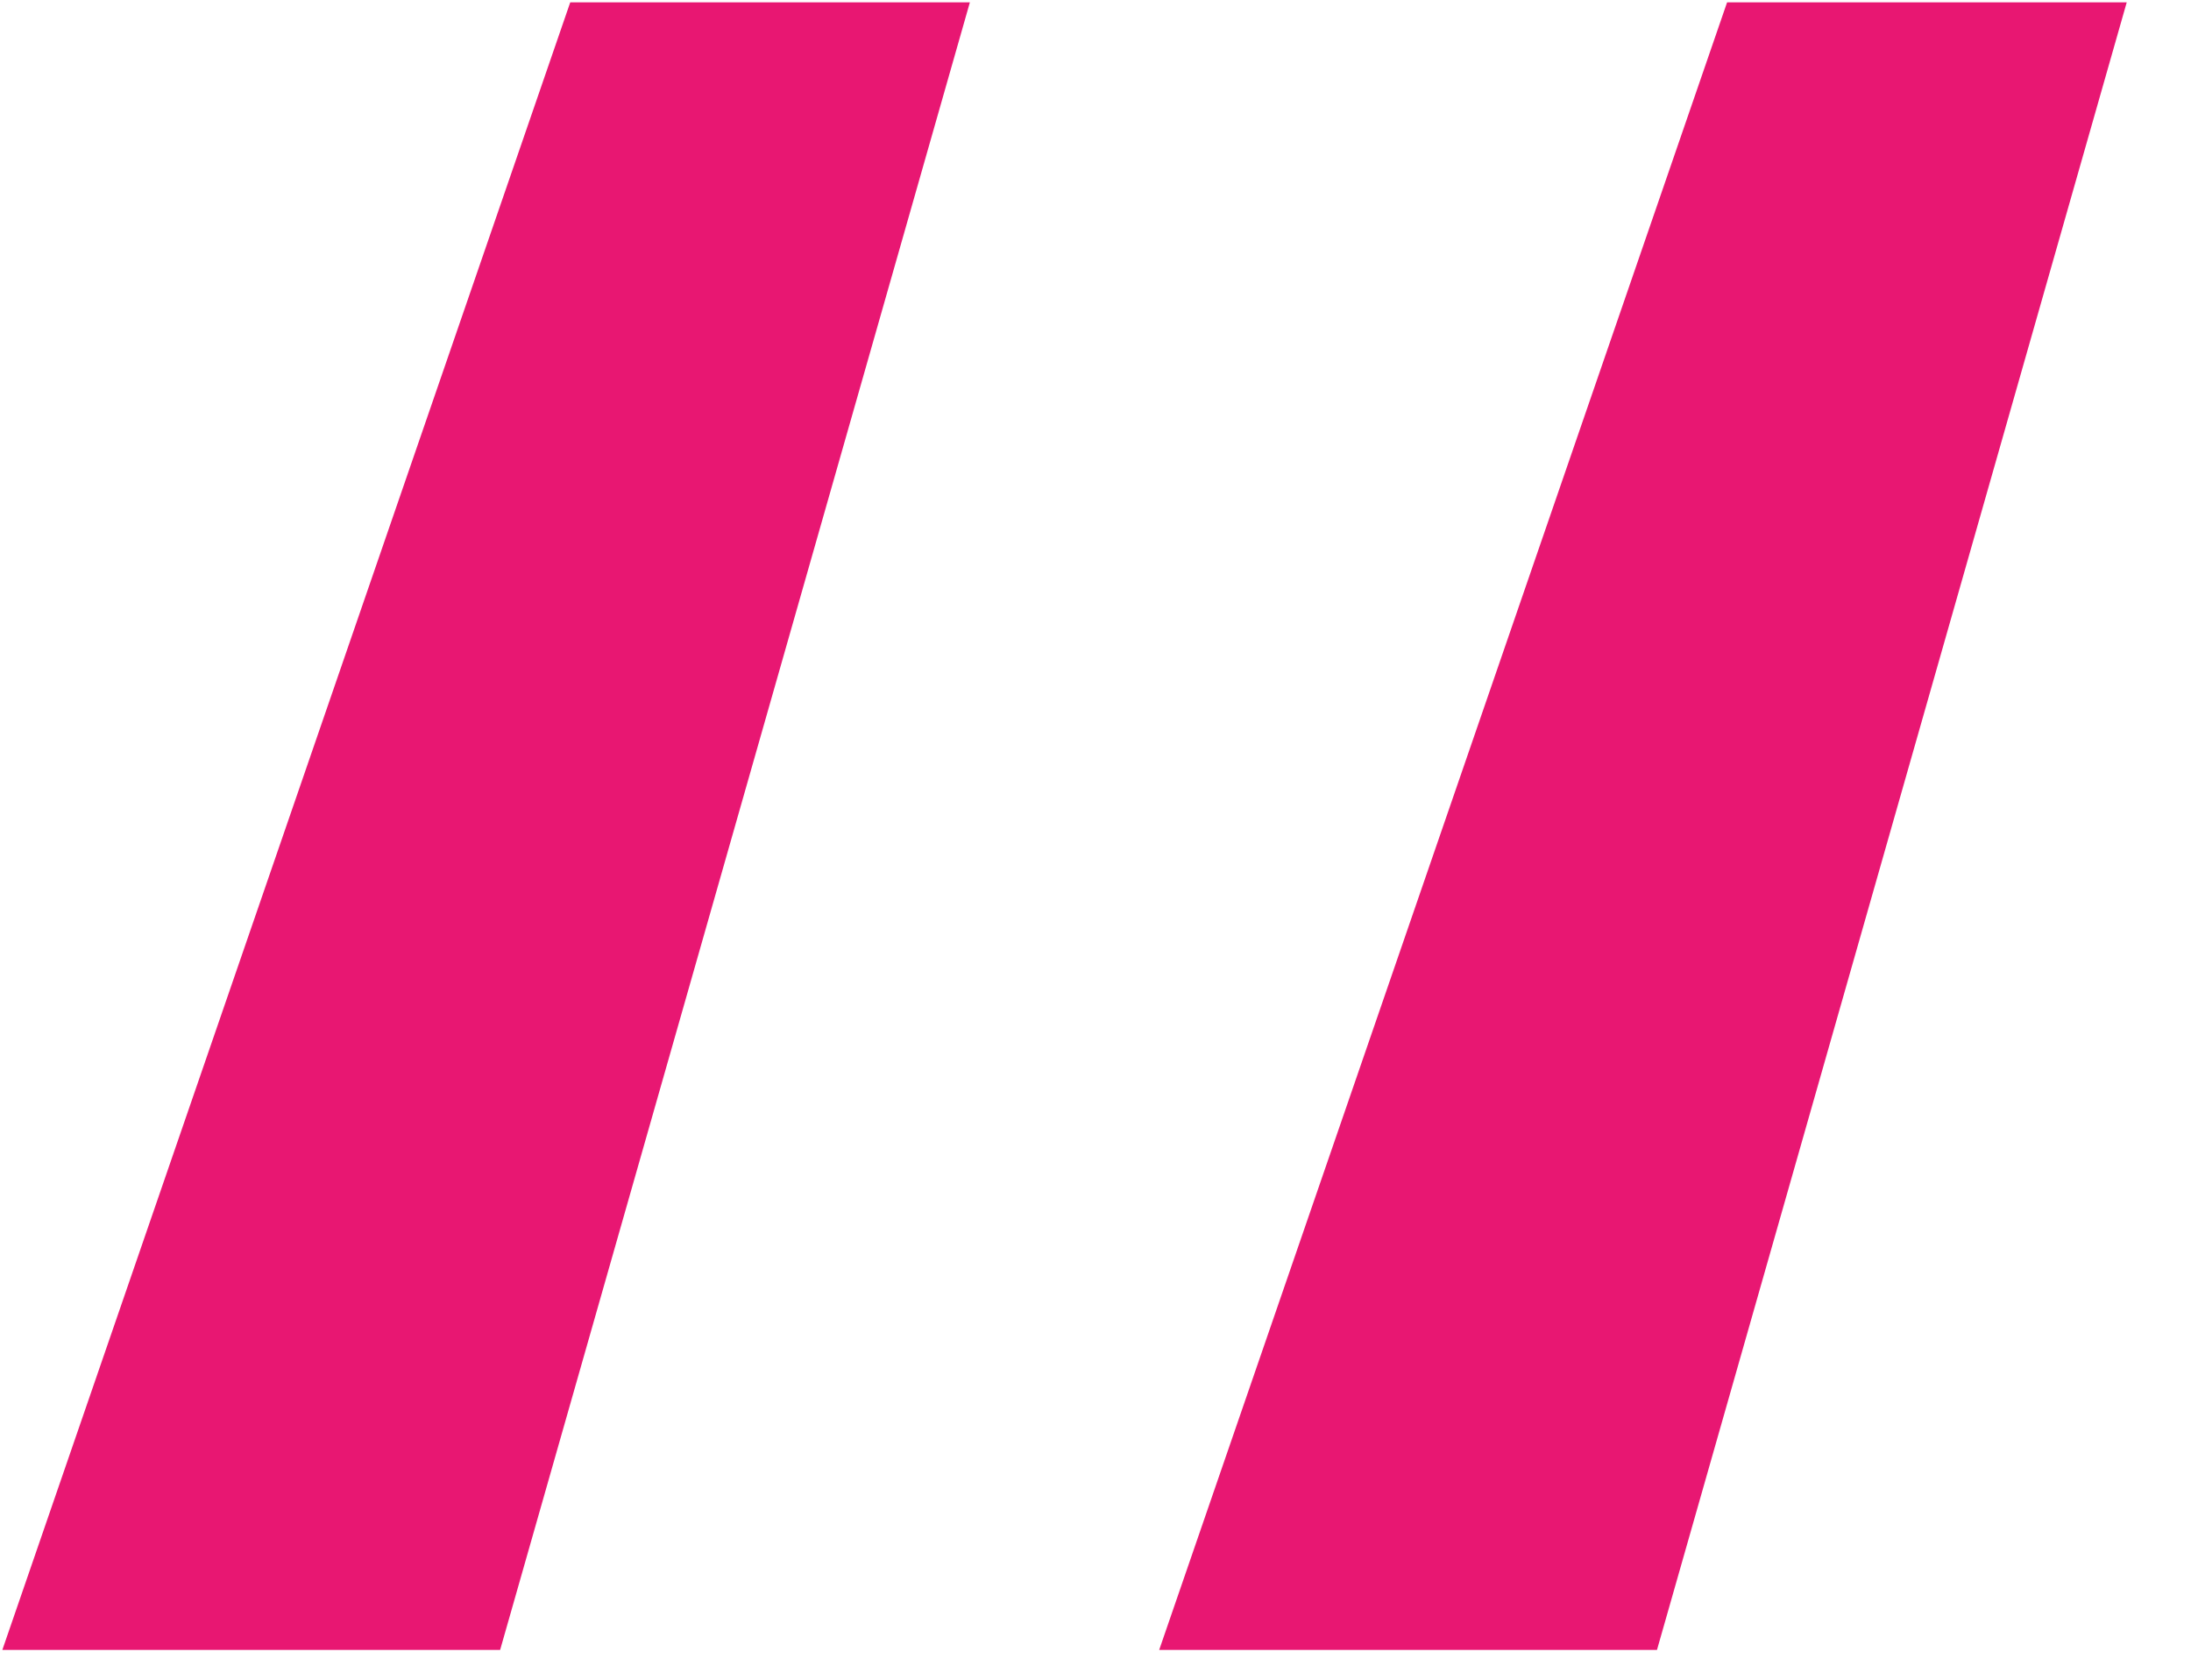 <svg width="30" height="23" viewBox="0 0 30 23" fill="none" xmlns="http://www.w3.org/2000/svg">
<path d="M0.032 22.592L7.808 0.032H13.28L6.848 22.592H0.032ZM15.872 22.592L23.648 0.032H29.12L22.688 22.592H15.872Z" fill="#E81772"/>
</svg>
